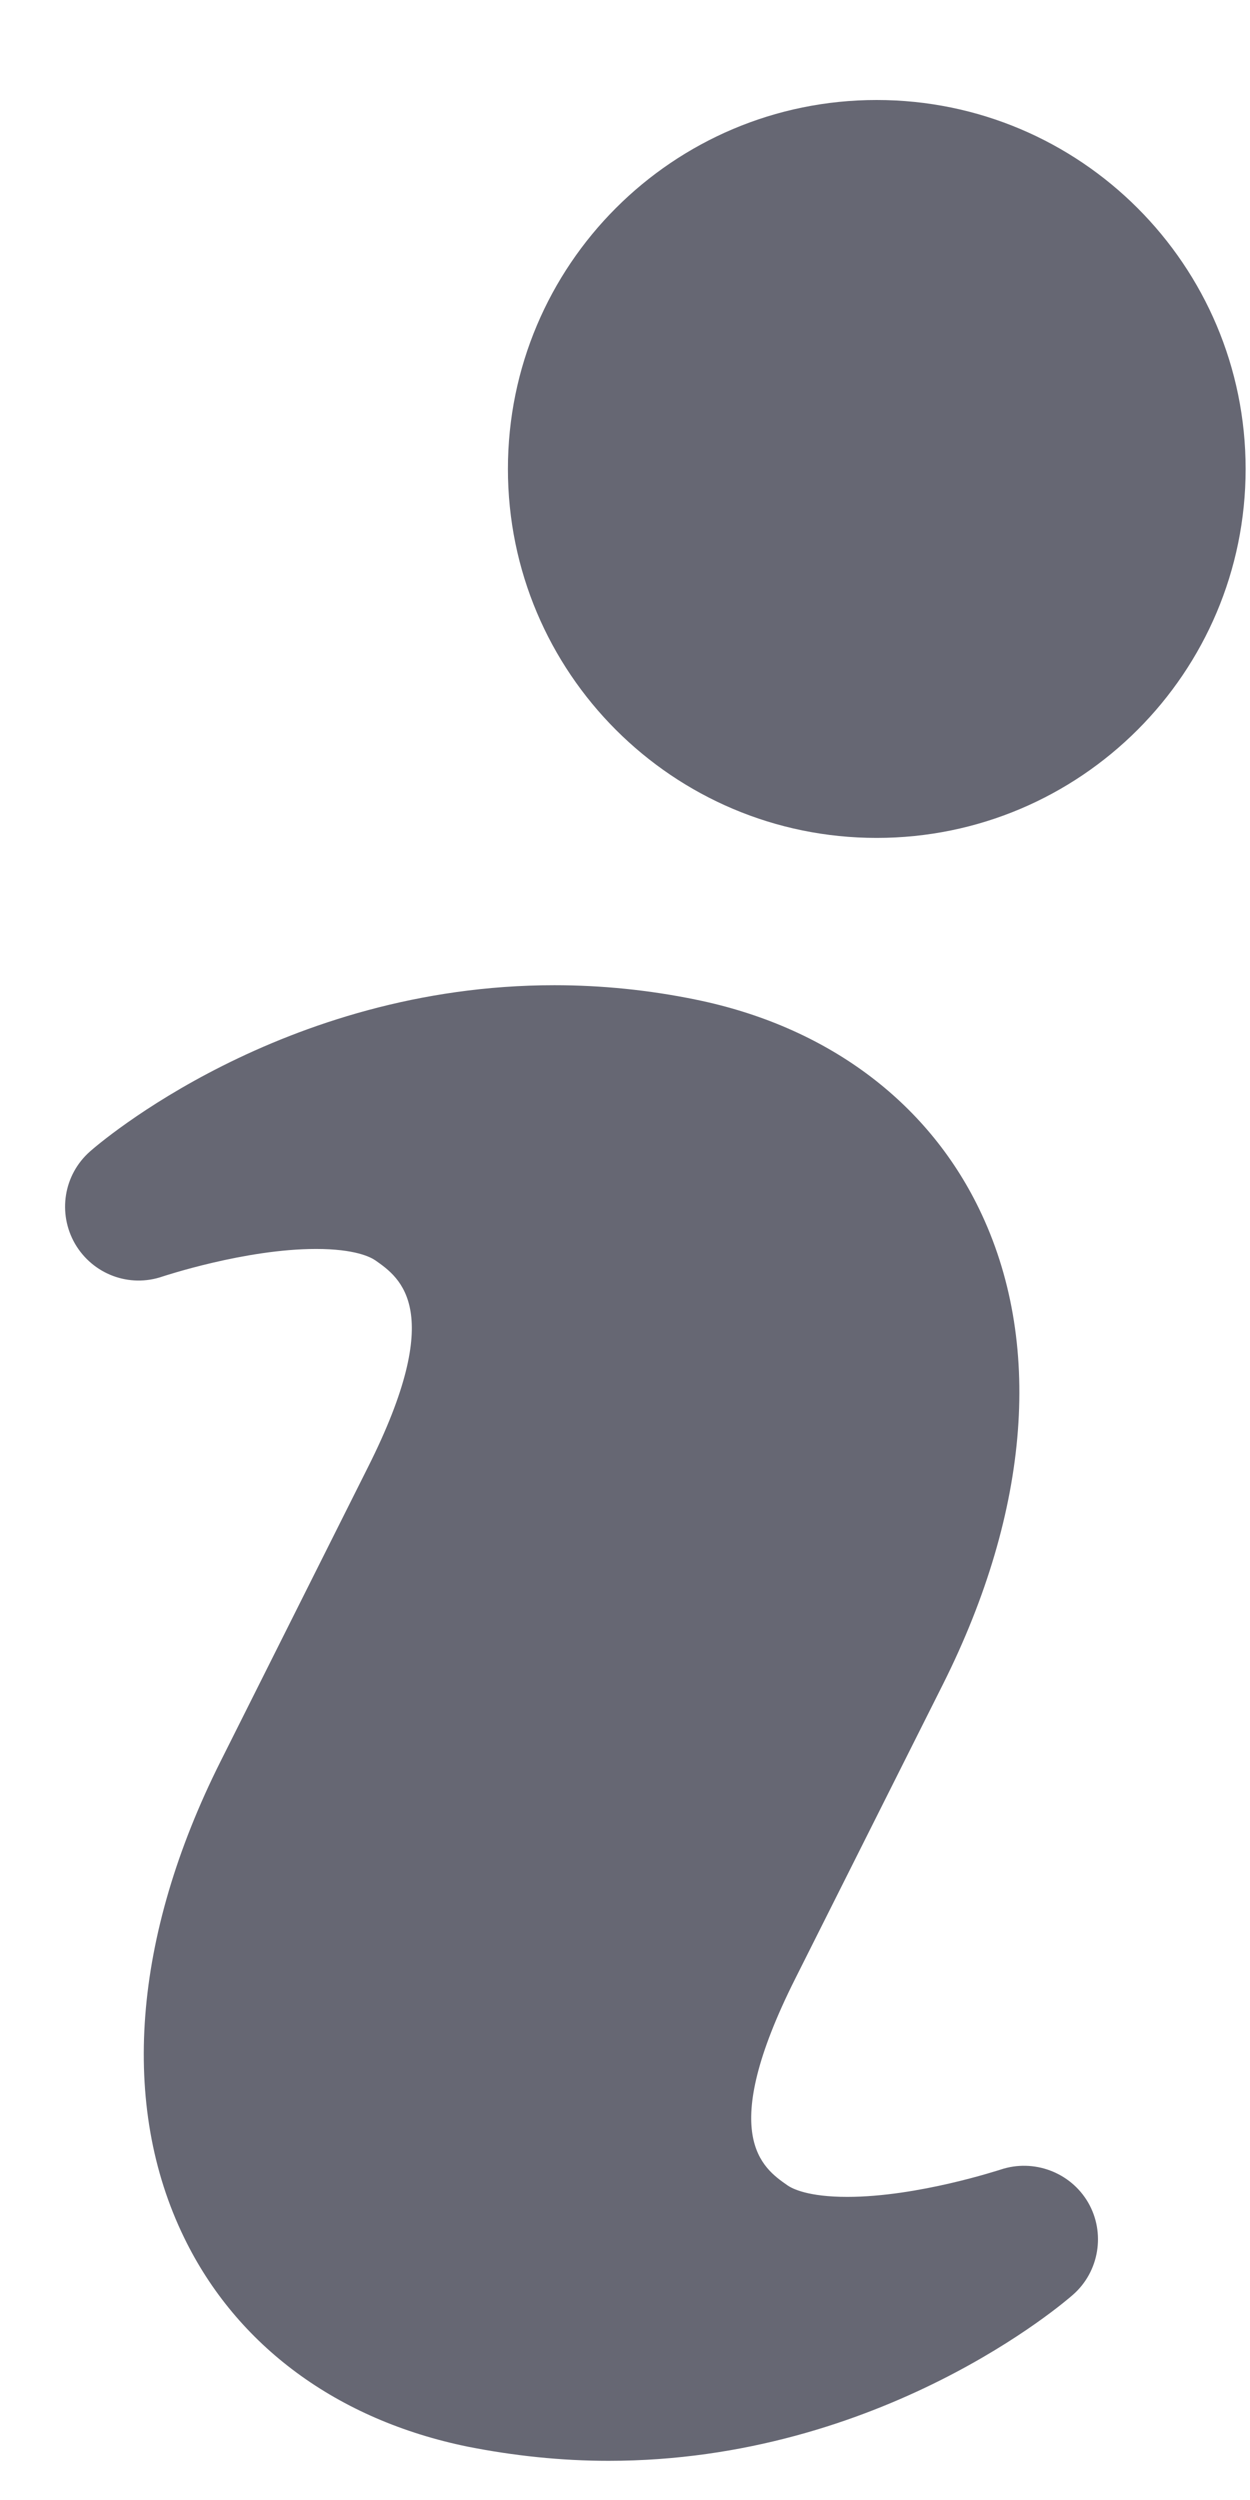 <svg width="6" height="12" viewBox="0 0 6 12" fill="none" xmlns="http://www.w3.org/2000/svg">
<path d="M4.803 10.414C4.798 10.415 4.407 10.545 4.067 10.545C3.879 10.545 3.803 10.506 3.779 10.489C3.66 10.406 3.439 10.251 3.817 9.498L4.526 8.085C4.946 7.247 5.008 6.436 4.699 5.801C4.447 5.282 3.963 4.925 3.339 4.798C3.115 4.752 2.887 4.729 2.661 4.729C1.351 4.729 0.469 5.494 0.432 5.527C0.305 5.639 0.276 5.824 0.36 5.97C0.445 6.116 0.62 6.183 0.781 6.127C0.785 6.126 1.177 5.995 1.517 5.995C1.704 5.995 1.779 6.034 1.802 6.05C1.922 6.134 2.144 6.291 1.766 7.043L1.058 8.456C0.637 9.296 0.575 10.107 0.884 10.741C1.136 11.26 1.619 11.616 2.245 11.744C2.467 11.788 2.695 11.812 2.921 11.812C4.231 11.812 5.114 11.047 5.15 11.015C5.277 10.904 5.307 10.717 5.223 10.572C5.138 10.426 4.961 10.361 4.803 10.414V10.414Z" fill="#666773"/>
<path d="M4.208 4.022C5.186 4.022 5.979 3.229 5.979 2.251C5.979 1.273 5.186 0.48 4.208 0.48C3.23 0.48 2.438 1.273 2.438 2.251C2.438 3.229 3.23 4.022 4.208 4.022Z" fill="#666773"/>
</svg>
